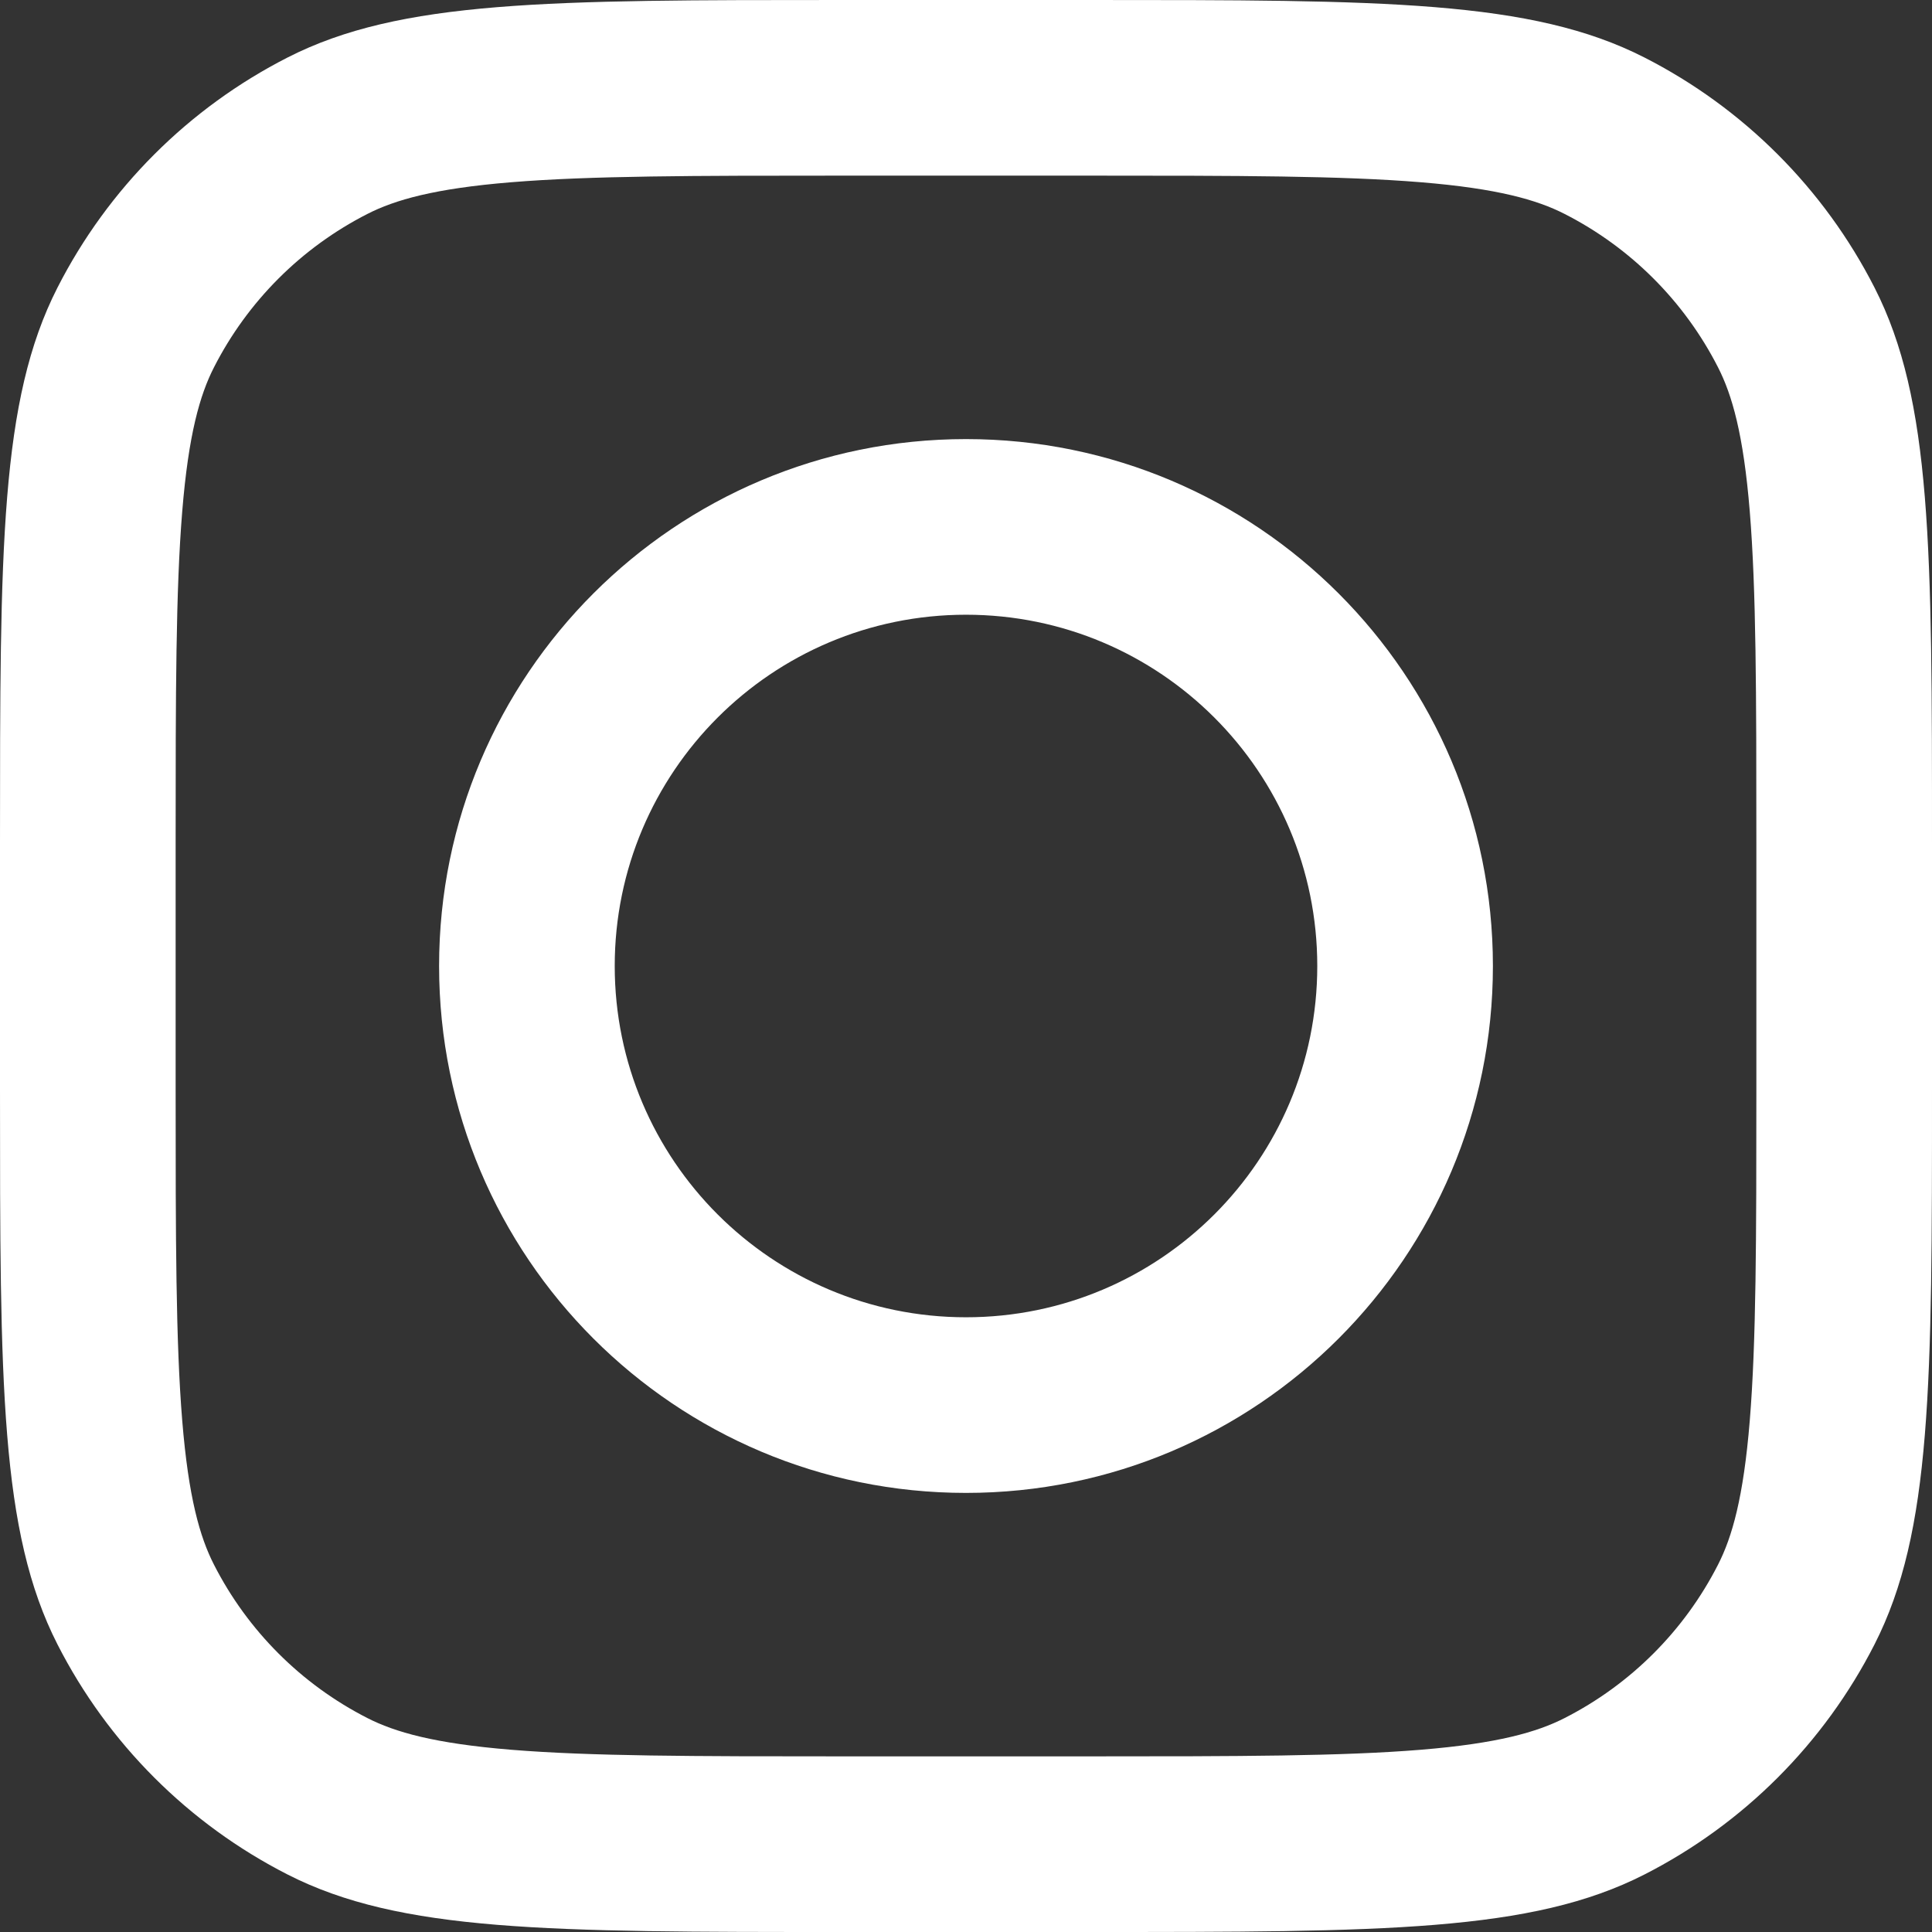 <svg width="55" height="55" viewBox="0 0 55 55" fill="none" xmlns="http://www.w3.org/2000/svg">
<rect x="0" y="0" width="55" height="55" fill="#333333" stroke="none"/>
<path fill-rule="evenodd" clip-rule="evenodd" d="M27.5 42.5C35.784 42.5 42.5 35.784 42.5 27.5C42.5 19.216 35.784 12.5 27.5 12.5C19.216 12.5 12.5 19.216 12.5 27.5C12.5 35.784 19.216 42.5 27.5 42.5ZM27.5 37.5C33.023 37.5 37.5 33.023 37.5 27.5C37.5 21.977 33.023 17.5 27.5 17.5C21.977 17.5 17.5 21.977 17.5 27.5C17.5 33.023 21.977 37.5 27.5 37.5Z" fill="white"/>
<path fill-rule="evenodd" clip-rule="evenodd" d="M1.635 8.19C0 11.399 0 15.599 0 24V31C0 39.401 0 43.601 1.635 46.81C3.073 49.632 5.368 51.927 8.19 53.365C11.399 55 15.599 55 24 55H31C39.401 55 43.601 55 46.81 53.365C49.632 51.927 51.927 49.632 53.365 46.81C55 43.601 55 39.401 55 31V24C55 15.599 55 11.399 53.365 8.19C51.927 5.368 49.632 3.073 46.81 1.635C43.601 0 39.401 0 31 0H24C15.599 0 11.399 0 8.19 1.635C5.368 3.073 3.073 5.368 1.635 8.19ZM31 5H24C19.717 5 16.806 5.004 14.555 5.188C12.363 5.367 11.242 5.691 10.46 6.09C8.578 7.049 7.049 8.578 6.09 10.46C5.691 11.242 5.367 12.363 5.188 14.555C5.004 16.806 5 19.717 5 24V31C5 35.283 5.004 38.194 5.188 40.445C5.367 42.637 5.691 43.758 6.09 44.54C7.049 46.422 8.578 47.951 10.46 48.91C11.242 49.309 12.363 49.633 14.555 49.812C16.806 49.996 19.717 50 24 50H31C35.283 50 38.194 49.996 40.445 49.812C42.637 49.633 43.758 49.309 44.54 48.91C46.422 47.951 47.951 46.422 48.91 44.54C49.309 43.758 49.633 42.637 49.812 40.445C49.996 38.194 50 35.283 50 31V24C50 19.717 49.996 16.806 49.812 14.555C49.633 12.363 49.309 11.242 48.91 10.46C47.951 8.578 46.422 7.049 44.54 6.09C43.758 5.691 42.637 5.367 40.445 5.188C38.194 5.004 35.283 5 31 5Z" fill="white"/>
</svg>
